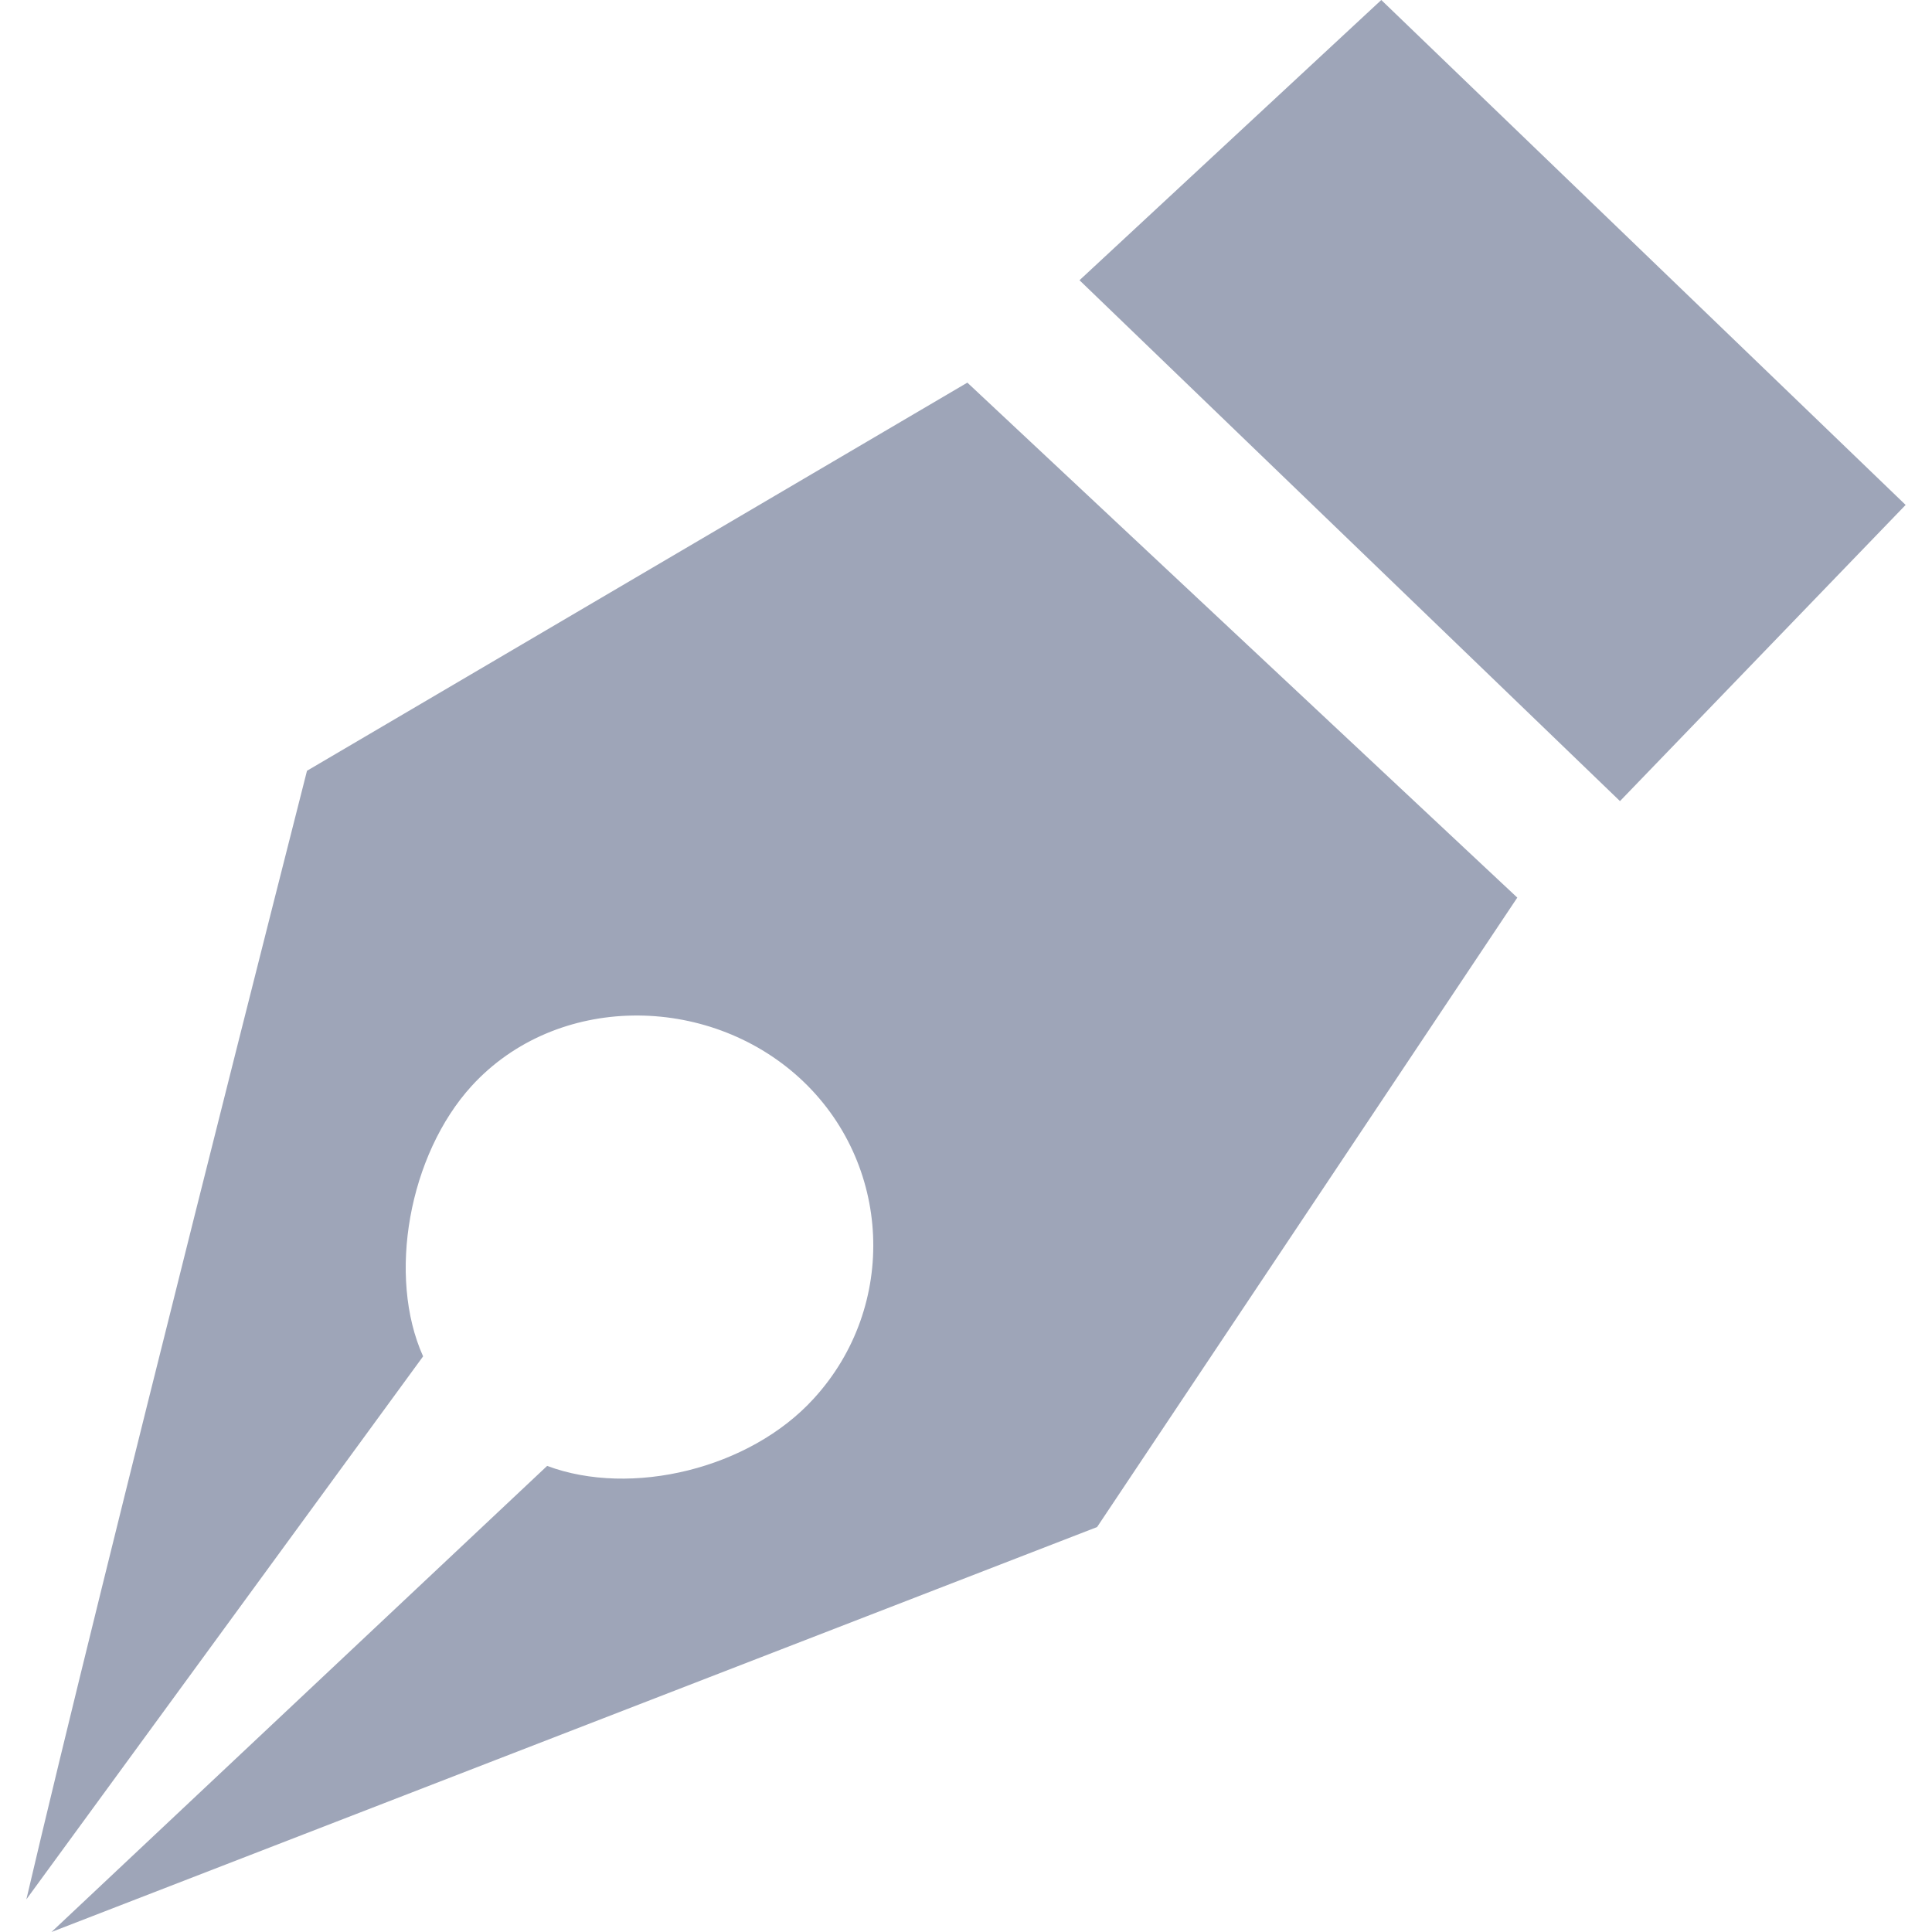 <svg width="20" height="20" viewBox="0 0 20 20" fill="none" xmlns="http://www.w3.org/2000/svg">
<path d="M3.178 7.979C3.178 7.979 1.04 16.378 0.273 19.662L4.38 14.041C4.007 13.212 4.232 11.954 4.884 11.24C5.76 10.284 7.319 10.284 8.277 11.159C9.234 12.035 9.3 13.521 8.424 14.478C7.761 15.207 6.533 15.5 5.664 15.175L0.533 20L11.357 15.808L15.707 9.292L10.014 3.961L3.178 7.979Z" fill="#9EA5B8"/>
<path d="M14.299 0L11.175 2.901L16.77 8.293L19.727 5.227L14.299 0Z" fill="#9EA5B8"/>
</svg>
